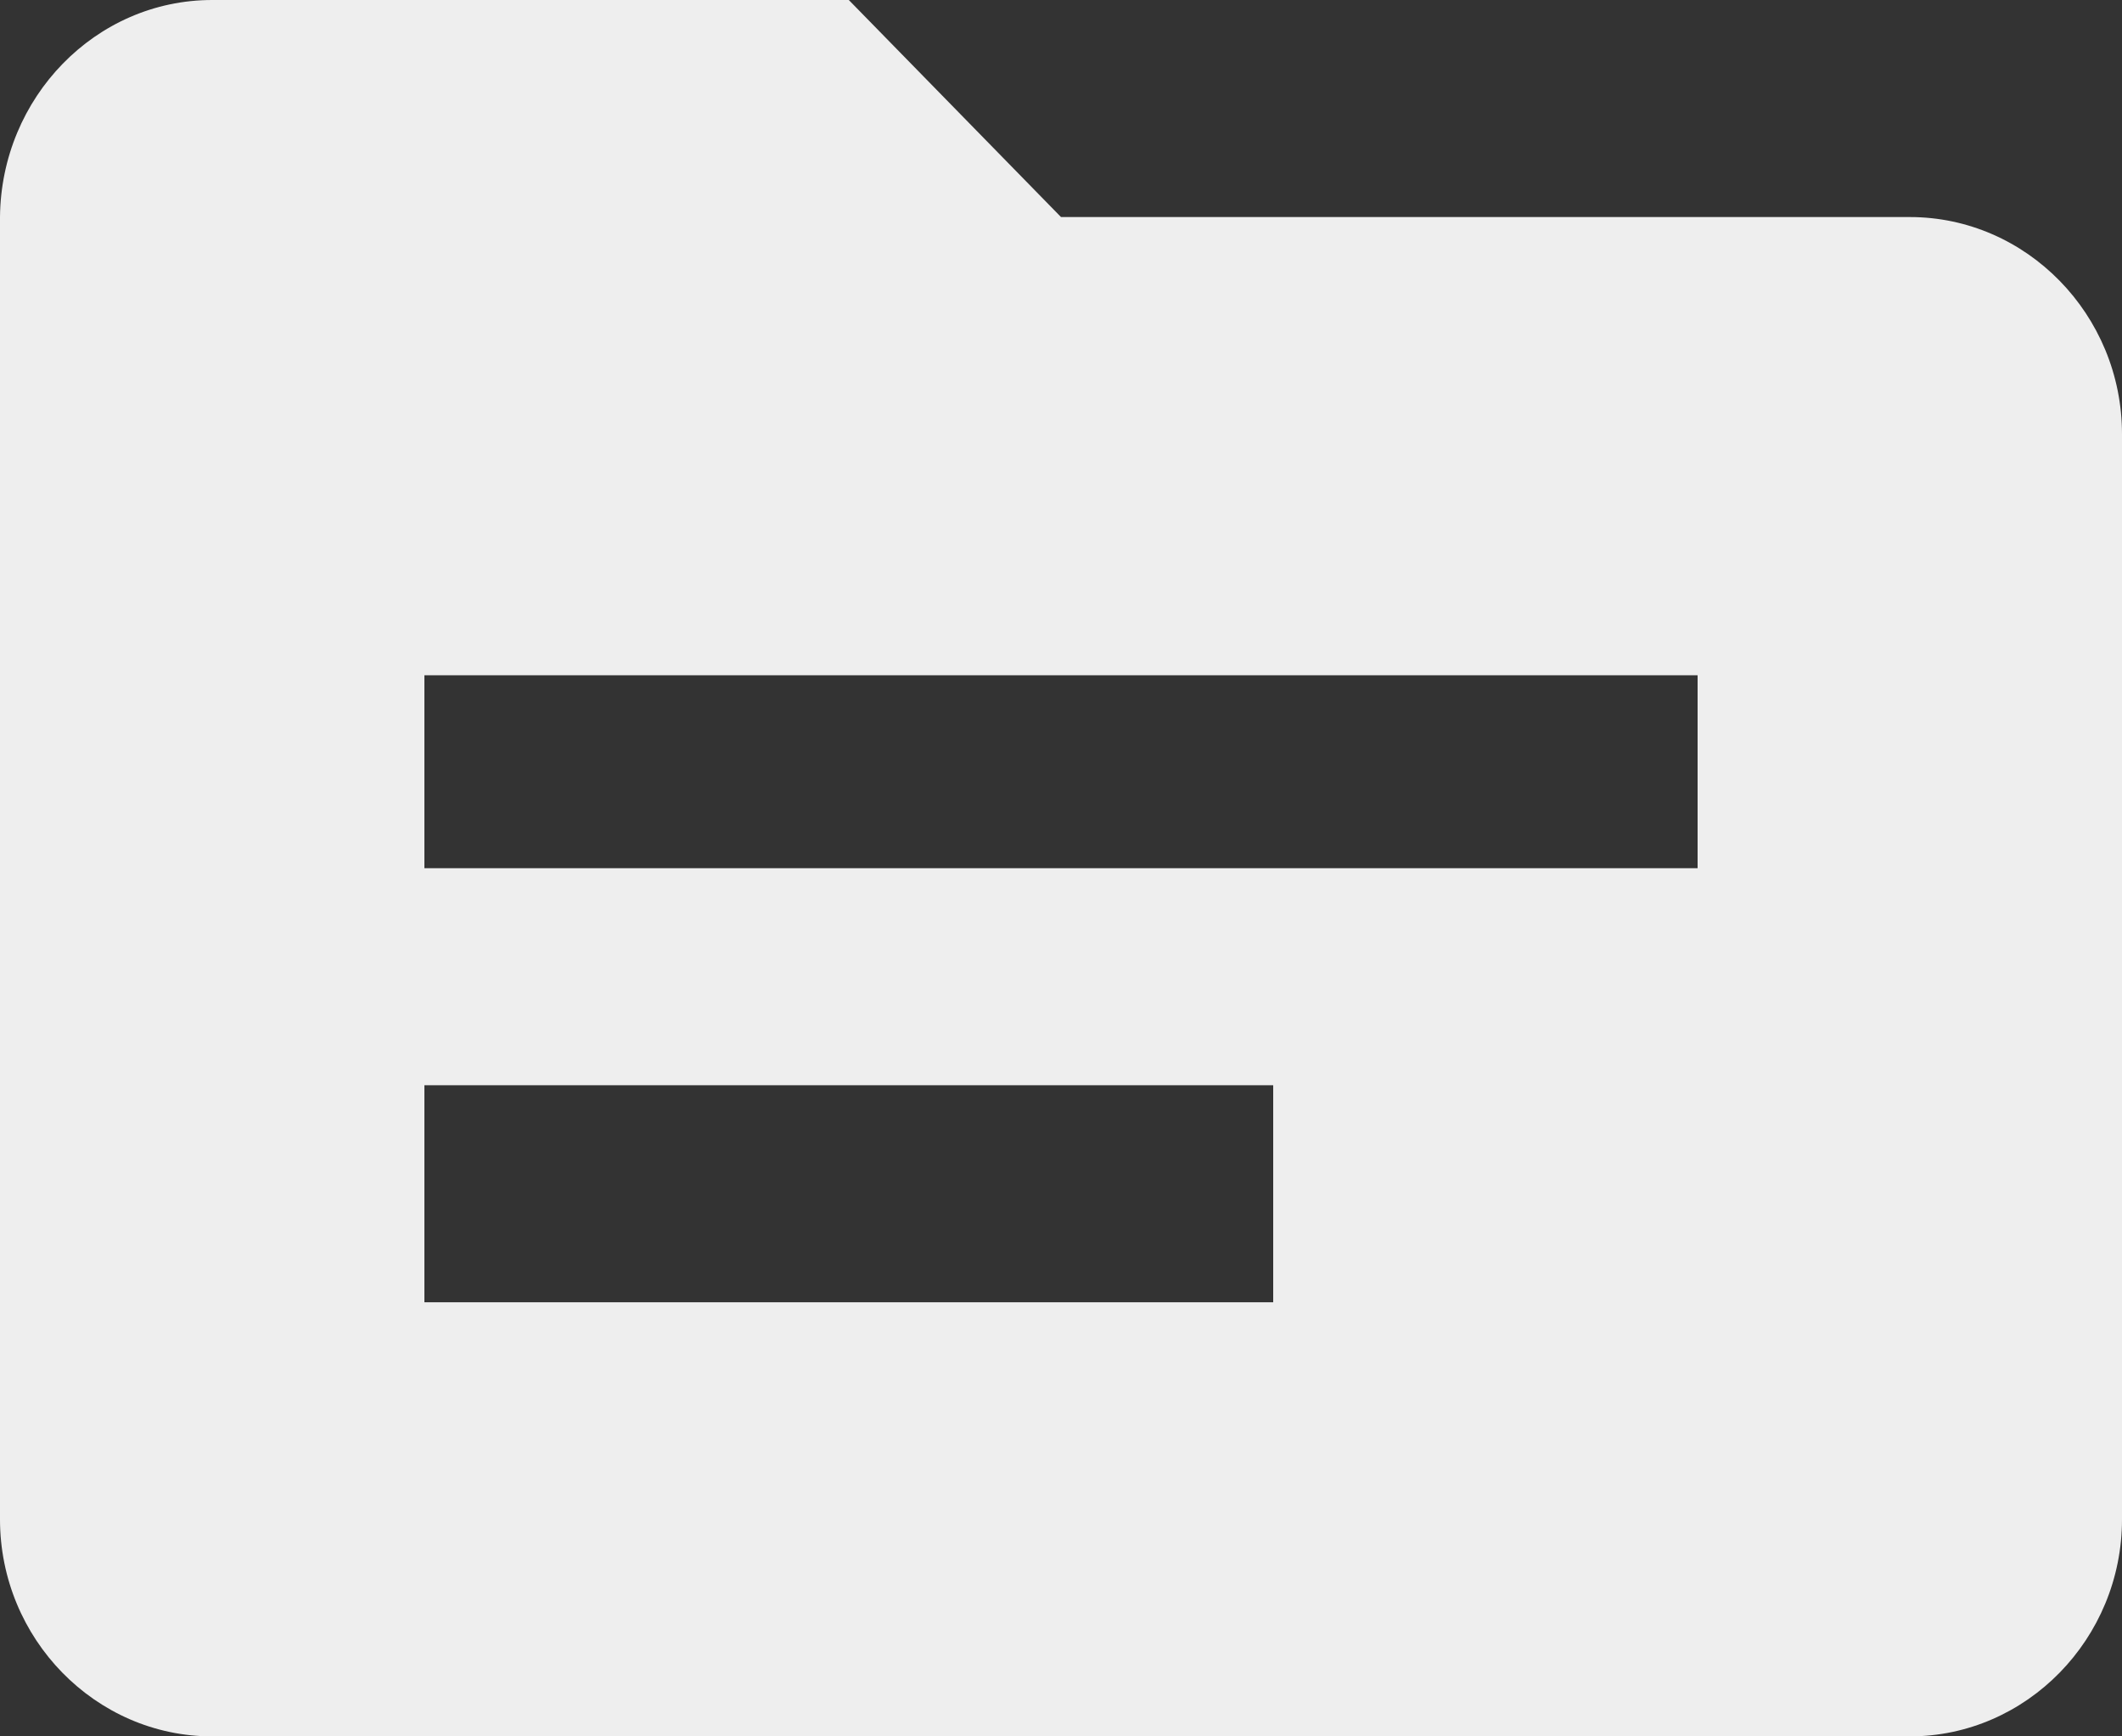 ﻿<?xml version="1.0" encoding="utf-8"?>
<svg version="1.1" xmlns:xlink="http://www.w3.org/1999/xlink" width="22px" height="18px" xmlns="http://www.w3.org/2000/svg">
  <rect width="100%" height="100%" fill="#333333" stroke="none"/>
  <g transform="matrix(1 0 0 1 -1251 -130 )">
    <path d="M 22 4.5  C 22 3.263  21.01 2.25  19.8 2.25  L 11 2.25  L 8.8 0  L 2.2 0  C 0.99 0  0.011 1.012  0 2.25  L 0 15.75  C 0 16.988  0.99 18  2.2 18  L 19.8 18  C 21.01 18  22 16.988  22 15.75  L 22 4.5  Z M 13.2 11.25  L 13.2 13.5  L 4.4 13.5  L 4.4 11.25  L 13.2 11.25  Z M 17.6 7  L 17.6 9  L 4.4 9  L 4.4 7  L 17.6 7  Z " fill-rule="nonzero" fill="#eeeeee" stroke="none" transform="matrix(1 0 0 1 1251 130 )" />
  </g>
</svg>
